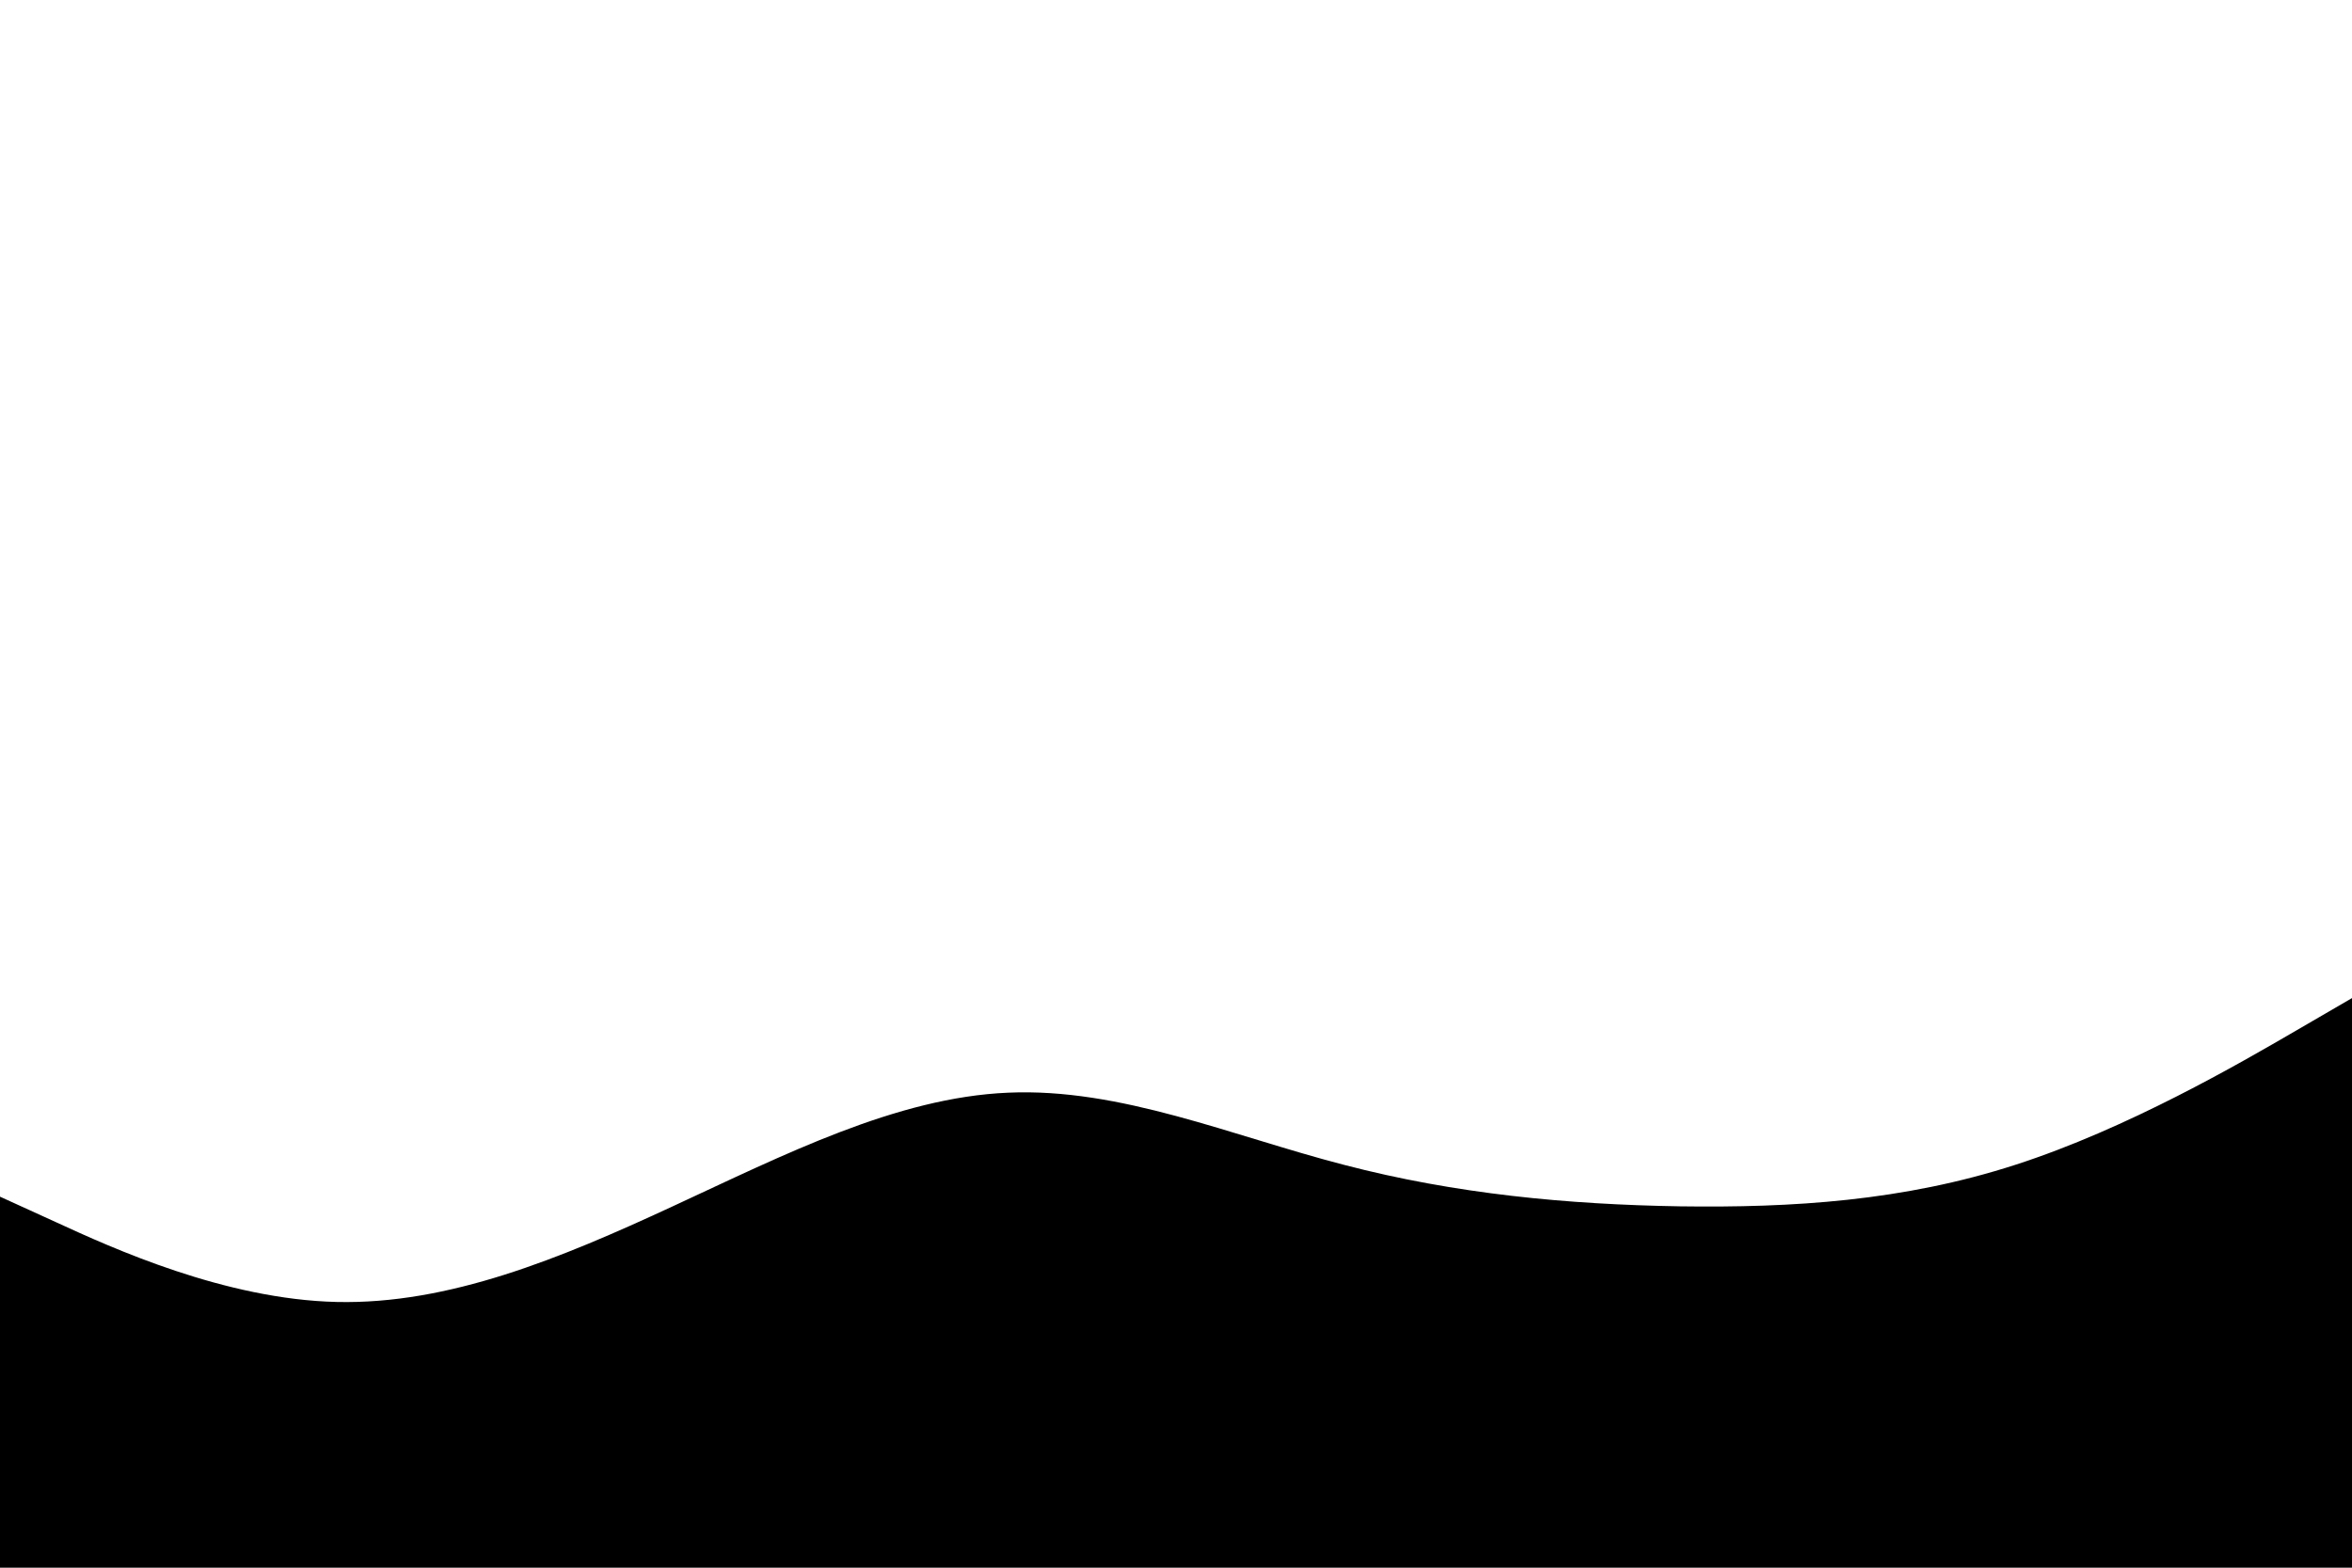 <svg id="visual" viewBox="0 0 900 600" width="900" height="600" xmlns="http://www.w3.org/2000/svg" xmlns:xlink="http://www.w3.org/1999/xlink" version="1.1"><path d="M0 458L21.5 467.8C43 477.7 86 497.3 128.8 498.3C171.7 499.3 214.3 481.7 257.2 461.8C300 442 343 420 385.8 418.2C428.7 416.3 471.3 434.7 514.2 445.8C557 457 600 461 642.8 461.7C685.7 462.3 728.3 459.7 771.2 445.8C814 432 857 407 878.5 394.5L900 382L900 601L878.5 601C857 601 814 601 771.2 601C728.3 601 685.7 601 642.8 601C600 601 557 601 514.2 601C471.3 601 428.7 601 385.8 601C343 601 300 601 257.2 601C214.3 601 171.7 601 128.8 601C86 601 43 601 21.5 601L0 601Z" fill="#000000" stroke-linecap="round" stroke-linejoin="miter"></path></svg>